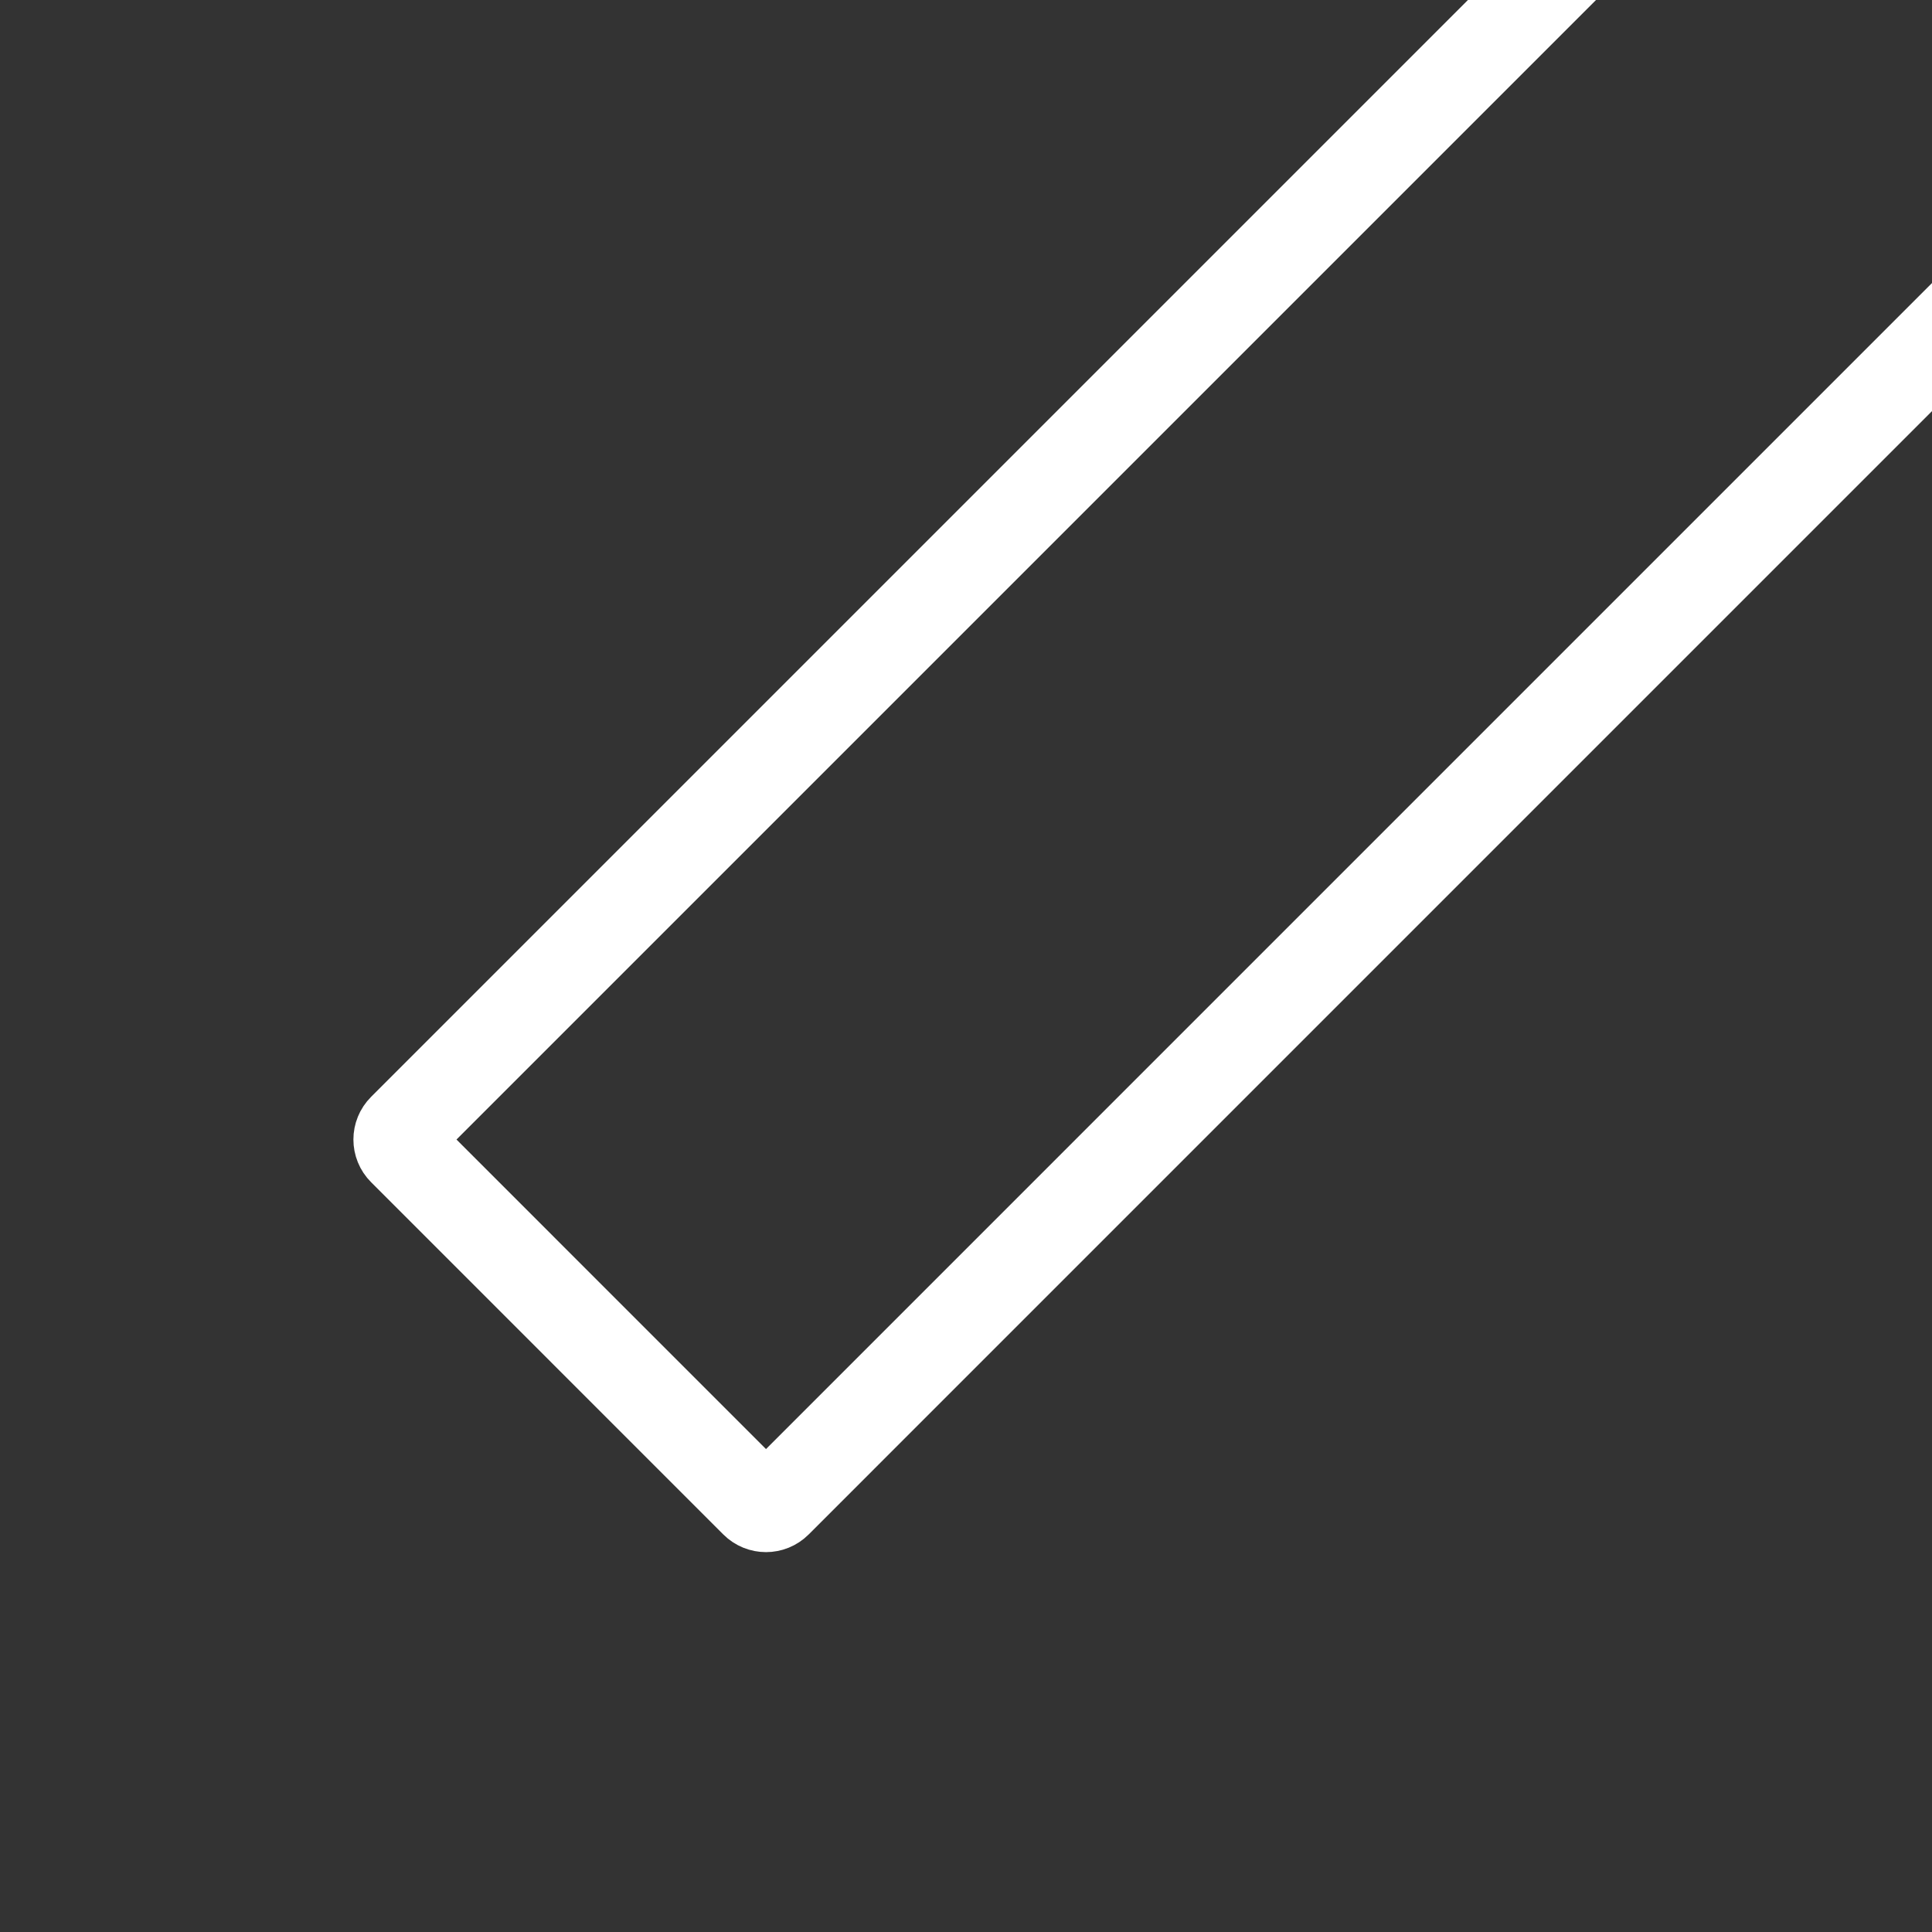 <svg width="64" height="64" viewBox="0 0 64 64" fill="none" xmlns="http://www.w3.org/2000/svg">
<rect x="0" y="0" width="64" height="64" fill="#333333" stroke="none"/>
<g clip-path="url(#clip0)">
<path d="M62.377 -11.628L13.354 37.395C13.158 37.59 13.158 37.907 13.354 38.102L25.021 49.77C25.216 49.965 25.533 49.965 25.728 49.77L74.751 0.746C74.947 0.551 74.947 0.234 74.751 0.039L63.084 -11.628C62.889 -11.824 62.572 -11.824 62.377 -11.628Z" stroke="white" stroke-width="3"/>
</g>
<defs>
<clipPath id="clip0">
<rect width="64" height="64" fill="white"/>
</clipPath>
</defs>
</svg>
